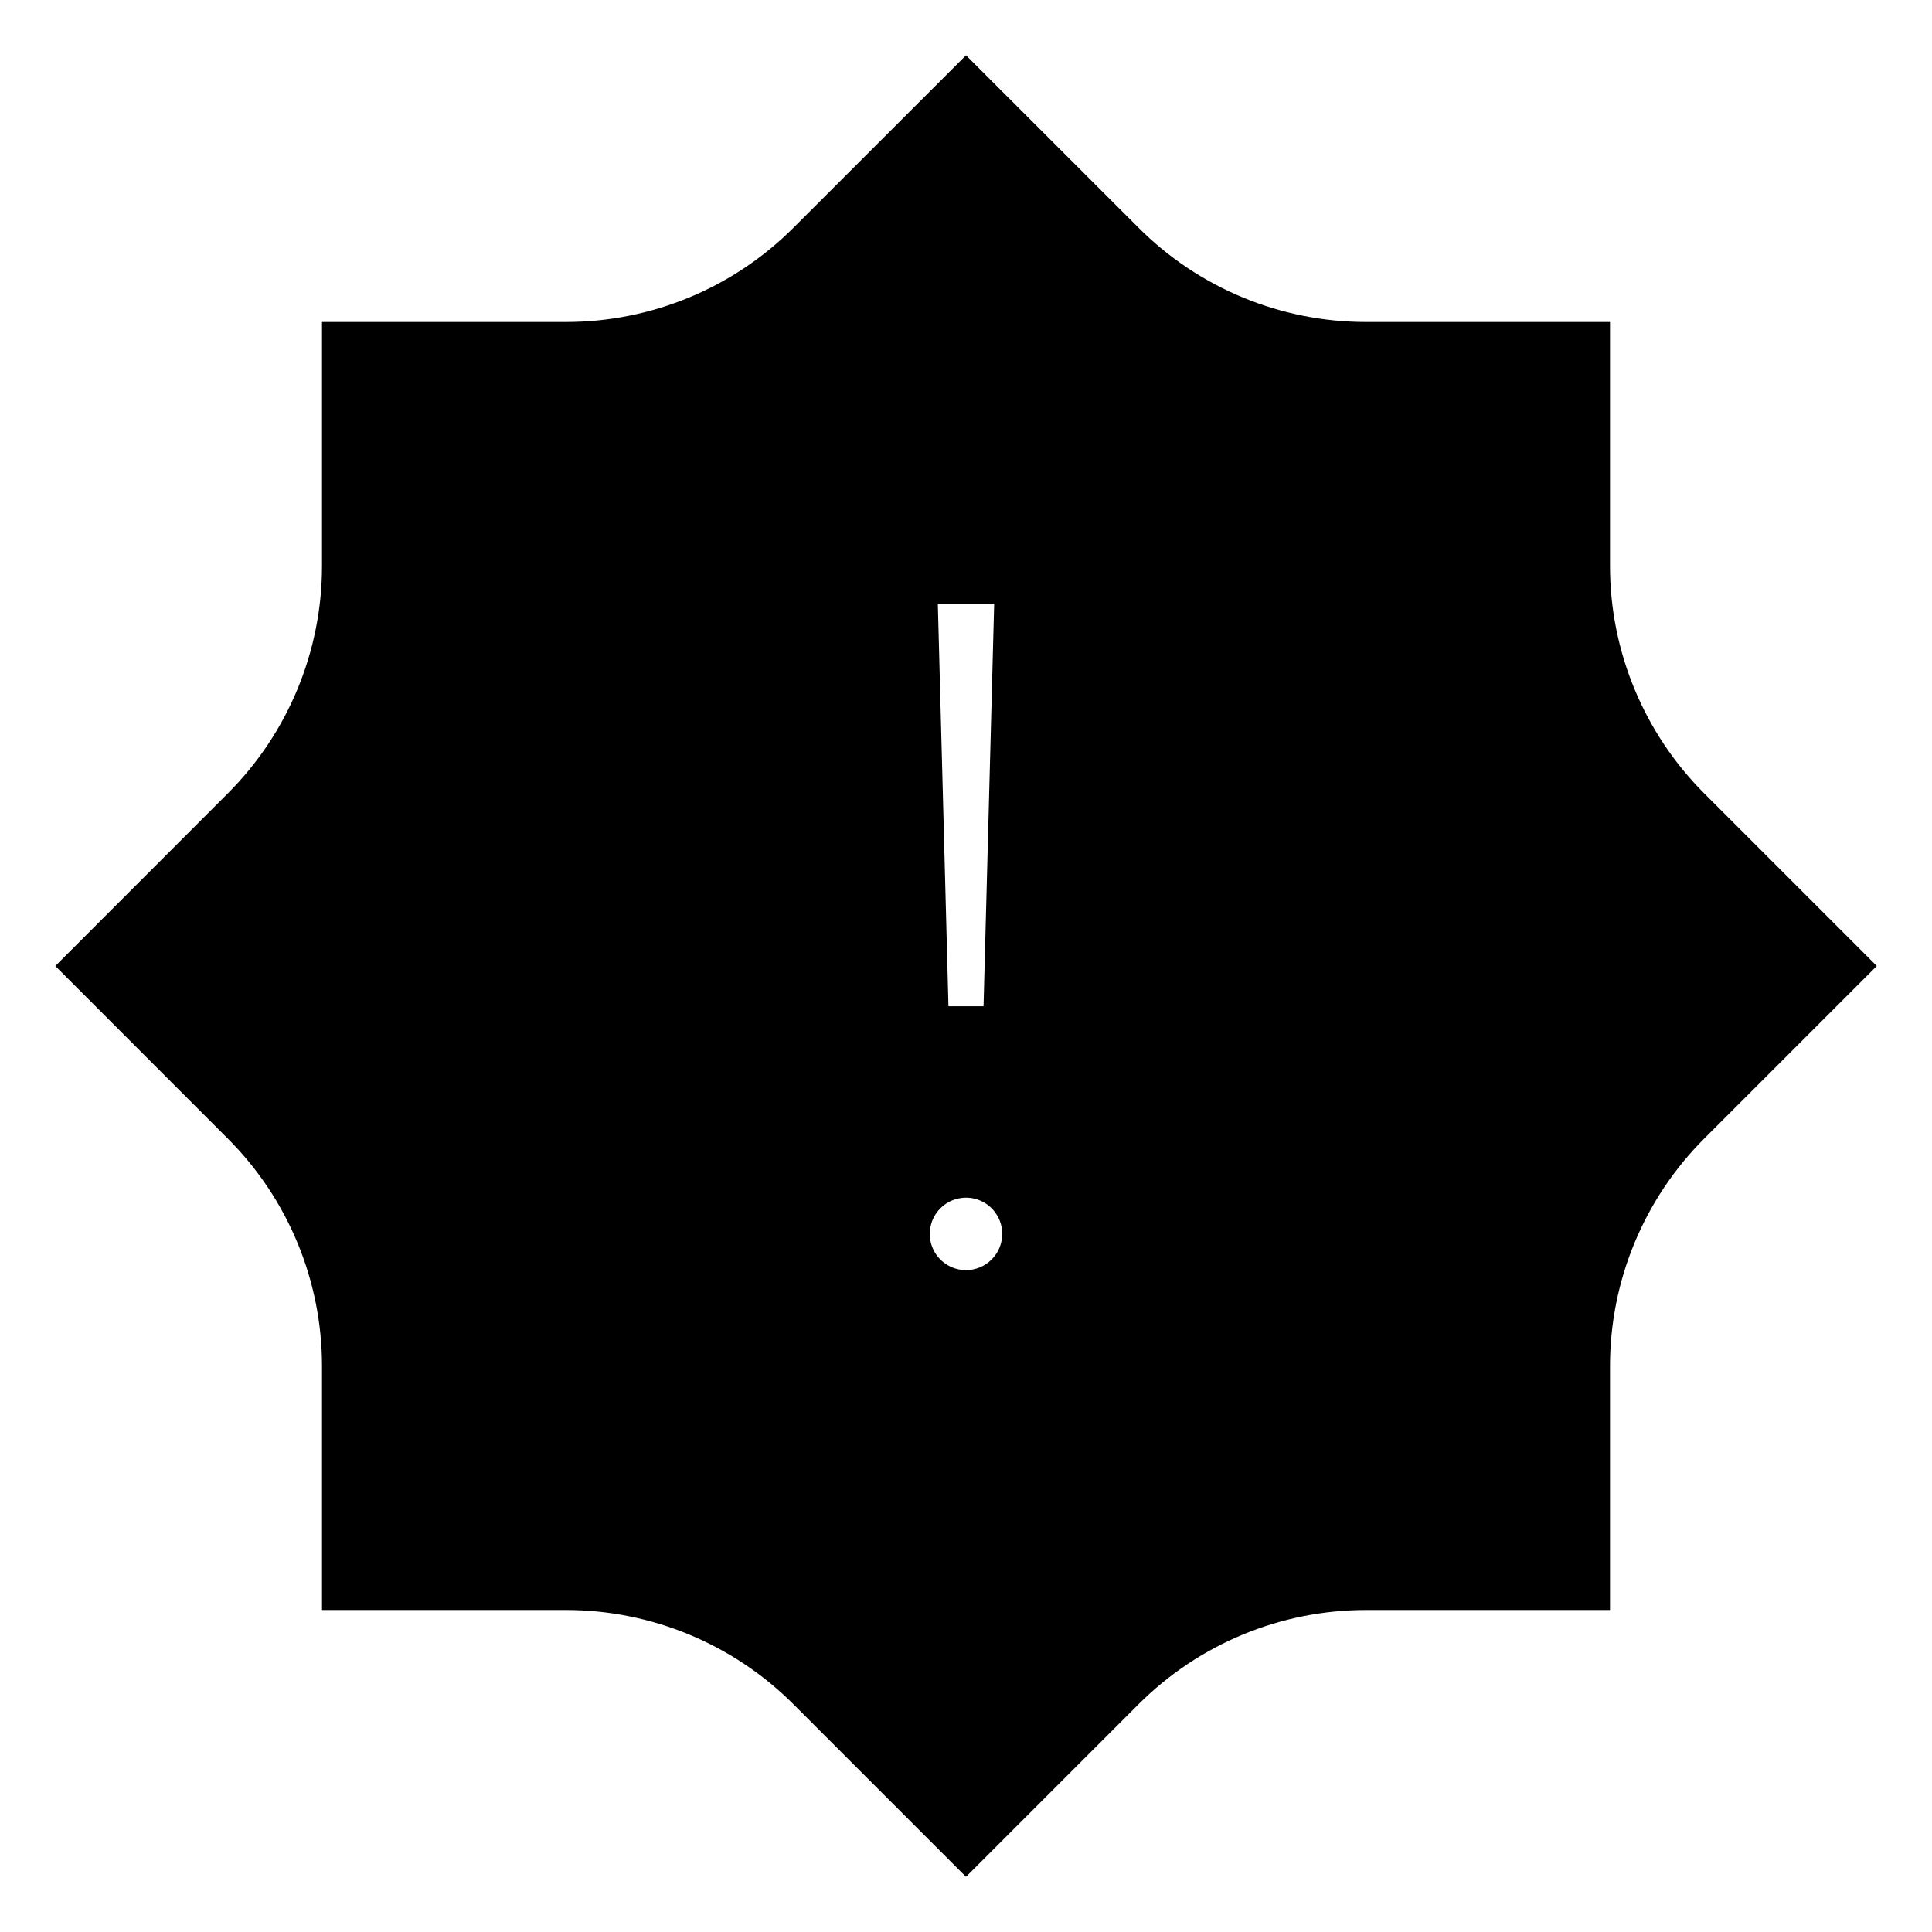 <svg width="24" height="24" viewBox="0 0 24 24" fill="none" xmlns="http://www.w3.org/2000/svg">
<path d="M21.172 9.858C20.422 9.108 20 8.091 20 7.03V4H16.97C15.909 4 14.892 3.579 14.142 2.828L12 0.687L9.858 2.828C9.108 3.579 8.091 4 7.03 4H4V7.03C4 8.091 3.579 9.108 2.828 9.858L0.687 12L2.828 14.142C3.579 14.892 4 15.909 4 16.97V20H7.03C8.091 20 9.108 20.422 9.858 21.172L12 23.314L14.142 21.172C14.892 20.422 15.909 20 16.97 20H20V16.97C20 15.909 20.422 14.892 21.172 14.142L23.314 12L21.172 9.858ZM12.35 7.5L12.218 12.5H11.782L11.65 7.5H12.35ZM12 15.778C11.911 15.778 11.824 15.752 11.75 15.702C11.676 15.653 11.618 15.583 11.584 15.5C11.55 15.418 11.541 15.328 11.559 15.24C11.576 15.153 11.619 15.073 11.682 15.01C11.745 14.947 11.825 14.904 11.912 14.887C11.999 14.869 12.09 14.878 12.172 14.912C12.255 14.946 12.325 15.004 12.374 15.078C12.424 15.152 12.45 15.239 12.45 15.328C12.45 15.447 12.403 15.562 12.318 15.646C12.234 15.731 12.119 15.778 12 15.778Z" fill="black"/>
</svg>
